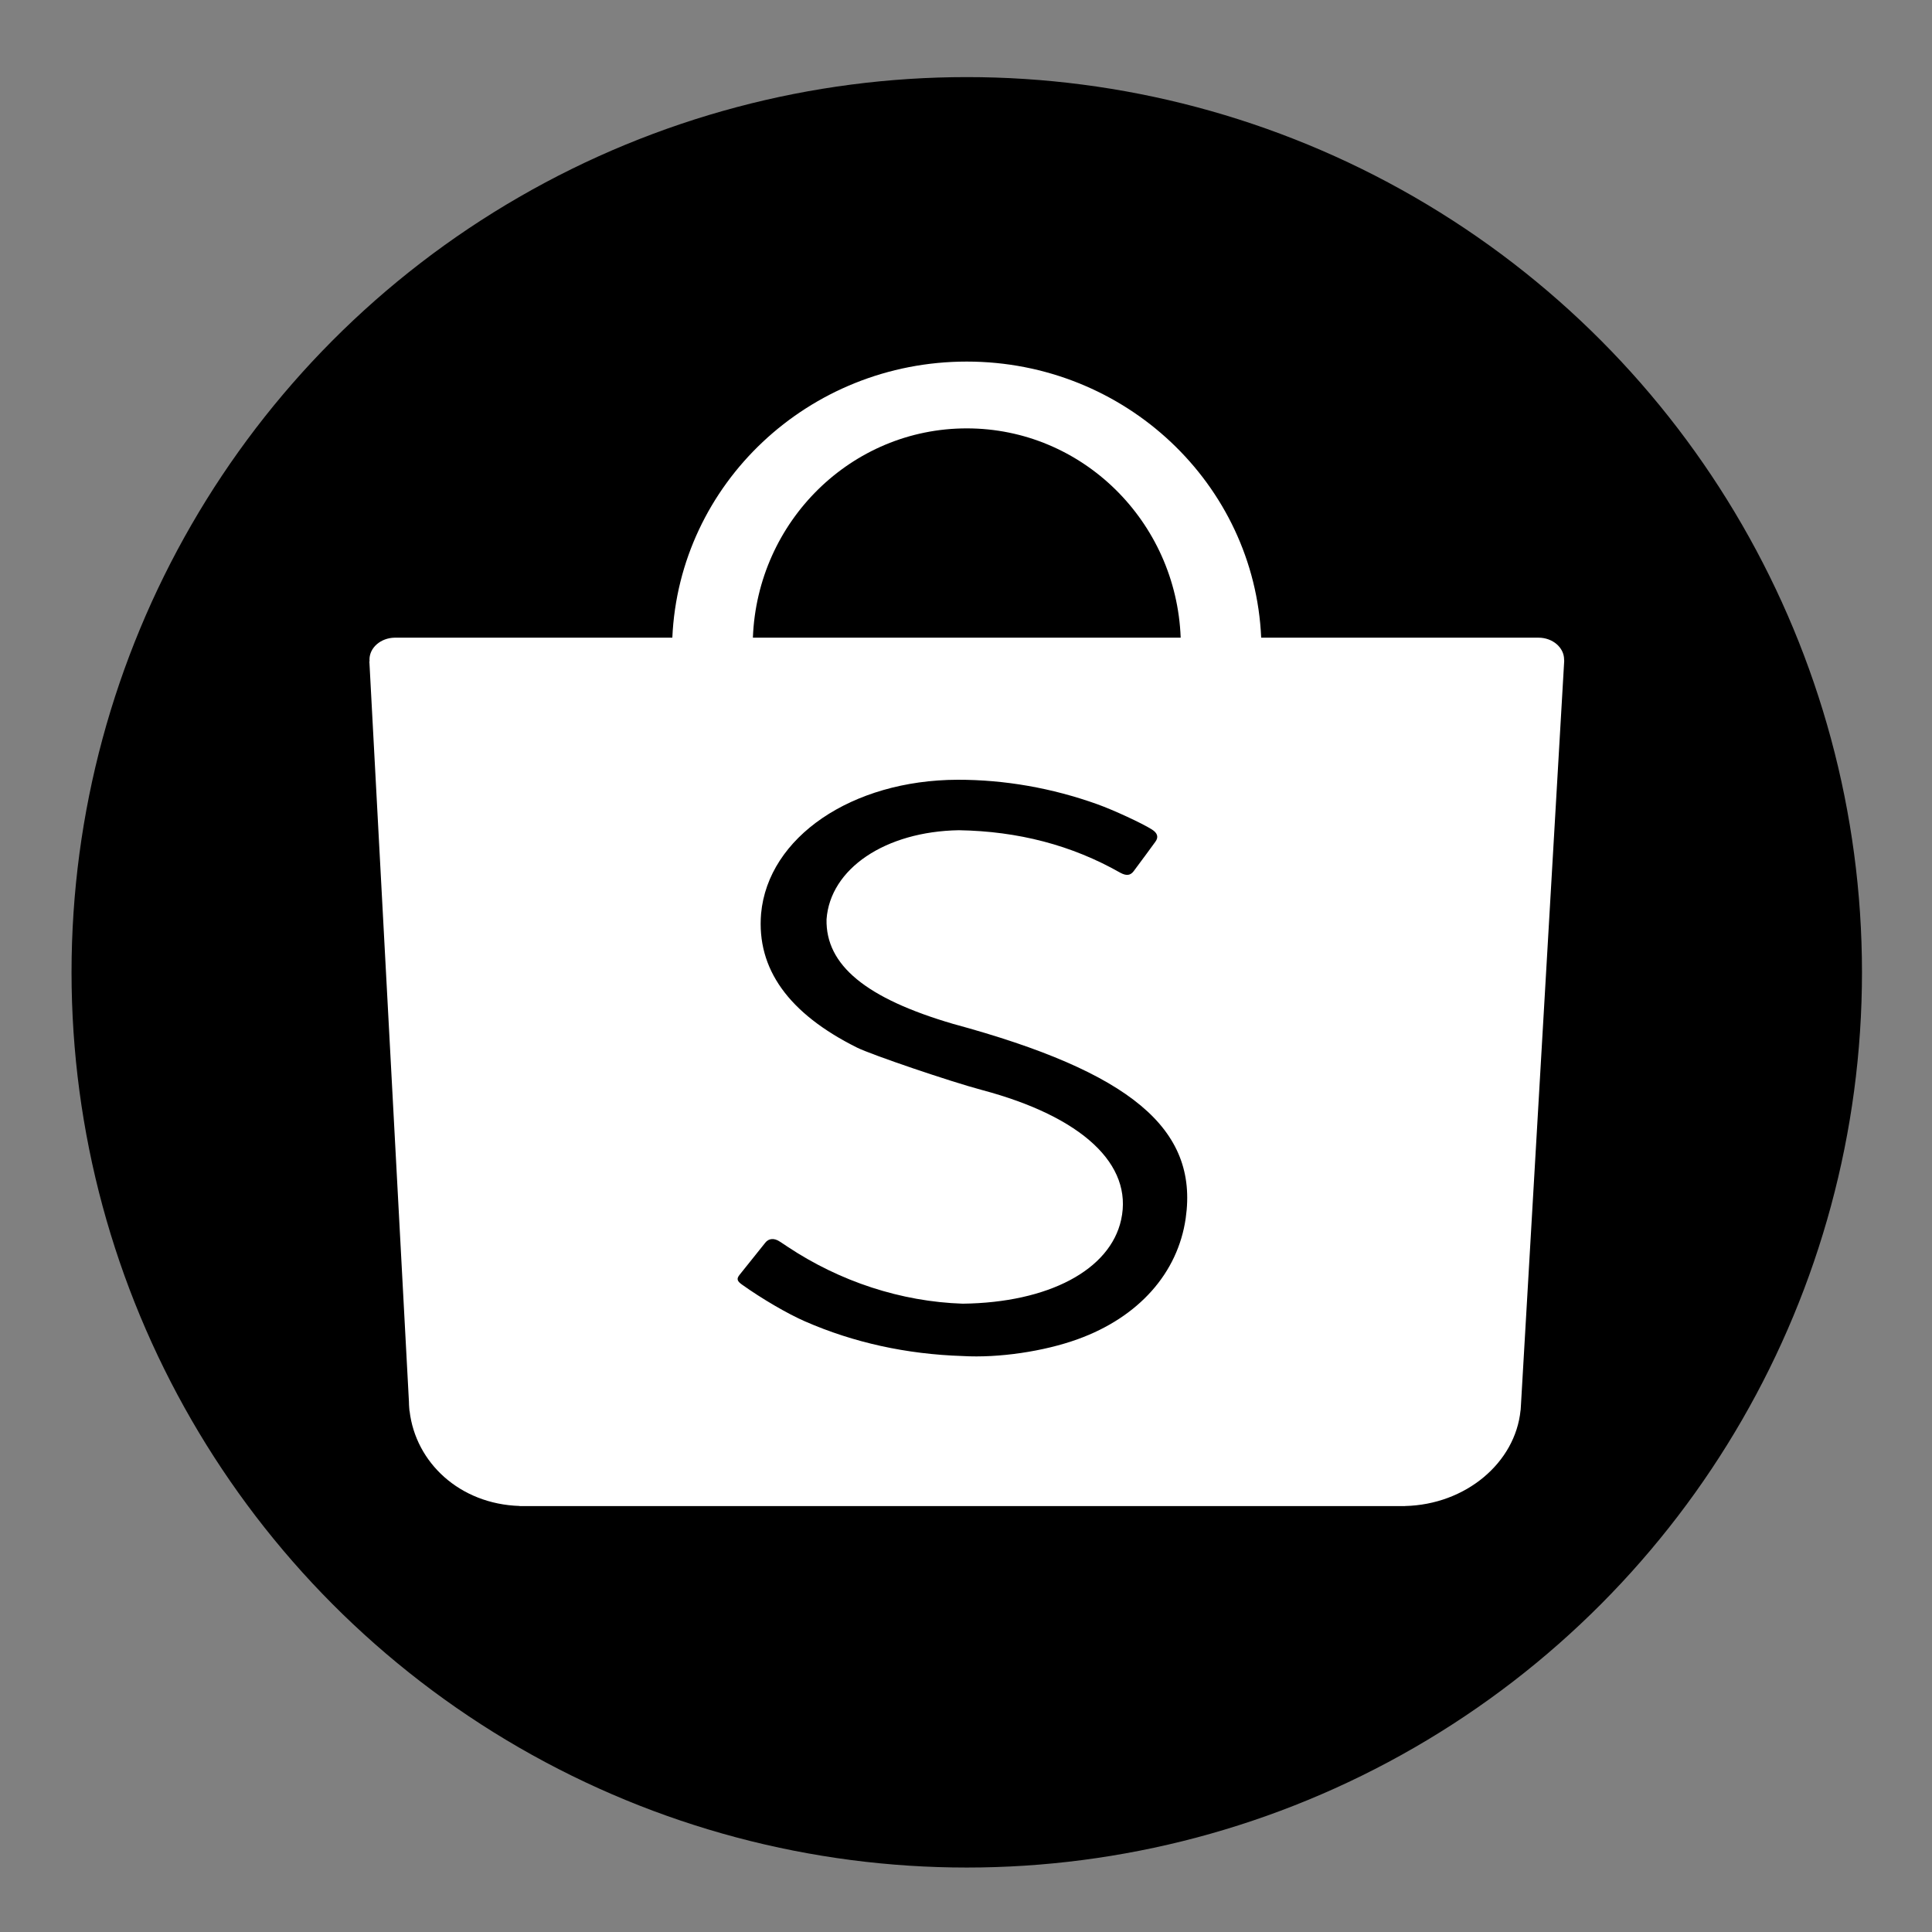 <?xml version="1.0" encoding="utf-8"?>
<!-- Generator: Adobe Illustrator 17.0.0, SVG Export Plug-In . SVG Version: 6.00 Build 0)  -->
<!DOCTYPE svg PUBLIC "-//W3C//DTD SVG 1.1//EN" "http://www.w3.org/Graphics/SVG/1.1/DTD/svg11.dtd">
<svg version="1.1" xmlns="http://www.w3.org/2000/svg" xmlns:xlink="http://www.w3.org/1999/xlink" x="0px" y="0px" width="33px"
	 height="33px" viewBox="0 0 33 33" enable-background="new 0 0 33 33" xml:space="preserve">
<rect x="0" y="0" width="33" height="33" fill="#808080" stroke="none"/>
<g id="BACKGROUND">
</g>
<g id="ELEMENTS">
	<g>
		<g>
			<circle cx="16.513" cy="16.608" r="15.291"/>
		</g>
		<g>
			<path fill-rule="evenodd" clip-rule="evenodd" fill="#FFFFFF" d="M26.716,11.266c0-0.206-0.196-0.374-0.437-0.374h-4.737
				c-0.116-2.624-2.323-4.716-5.029-4.716c-2.706,0-4.913,2.092-5.029,4.716H6.741c-0.238,0.004-0.43,0.17-0.43,0.374
				c0,0.01,0.001,0.02,0.002,0.029H6.309l0.676,12.648c0,0.035,0.002,0.071,0.005,0.107c0,0.008,0.001,0.016,0.002,0.024L6.994,24.1
				l0.002,0.001c0.103,0.881,0.855,1.589,1.878,1.622l0.003,0.002h15.12l0.001-0.001c1.041-0.024,1.885-0.742,1.974-1.634
				l0.001-0.001l0.001-0.012c0.001-0.009,0.002-0.018,0.002-0.028c0.002-0.023,0.004-0.045,0.004-0.067l0.738-12.698h-0.001
				C26.716,11.278,26.716,11.272,26.716,11.266z M16.513,7.317c1.971,0,3.579,1.588,3.654,3.575h-7.307
				C12.935,8.905,14.541,7.317,16.513,7.317z M20.253,20.807c-0.134,0.938-0.804,1.691-1.843,2.067
				c-0.579,0.21-1.354,0.324-1.969,0.288c-0.959-0.031-1.86-0.229-2.689-0.591c-0.297-0.129-0.739-0.387-1.078-0.629
				c-0.086-0.061-0.096-0.1-0.04-0.169c0.031-0.039,0.088-0.11,0.213-0.266c0.181-0.226,0.203-0.254,0.225-0.281
				c0.058-0.075,0.152-0.082,0.245-0.02c0.01,0.006,0.01,0.006,0.018,0.011c0.015,0.01,0.015,0.01,0.051,0.034
				c0.036,0.024,0.058,0.038,0.066,0.044c0.895,0.595,1.938,0.938,2.991,0.973c1.465-0.017,2.519-0.576,2.707-1.434
				c0.208-0.944-0.666-1.76-2.375-2.215c-0.535-0.142-1.886-0.601-2.136-0.725c-1.17-0.583-1.717-1.345-1.639-2.288
				c0.119-1.306,1.548-2.281,3.355-2.287c0.808-0.001,1.614,0.141,2.388,0.418c0.274,0.098,0.763,0.324,0.932,0.431
				c0.097,0.061,0.117,0.131,0.061,0.208c-0.032,0.044-0.083,0.114-0.191,0.261l-0.002,0.002c-0.142,0.192-0.147,0.198-0.18,0.243
				c-0.057,0.074-0.124,0.08-0.226,0.026c-0.829-0.472-1.747-0.71-2.758-0.727c-1.257,0.021-2.199,0.656-2.261,1.522
				c-0.017,0.782,0.674,1.351,2.166,1.787C19.312,18.312,20.471,19.28,20.253,20.807z"/>
		</g>
	</g>
</g>
<g id="TEXT">
</g>
</svg>
